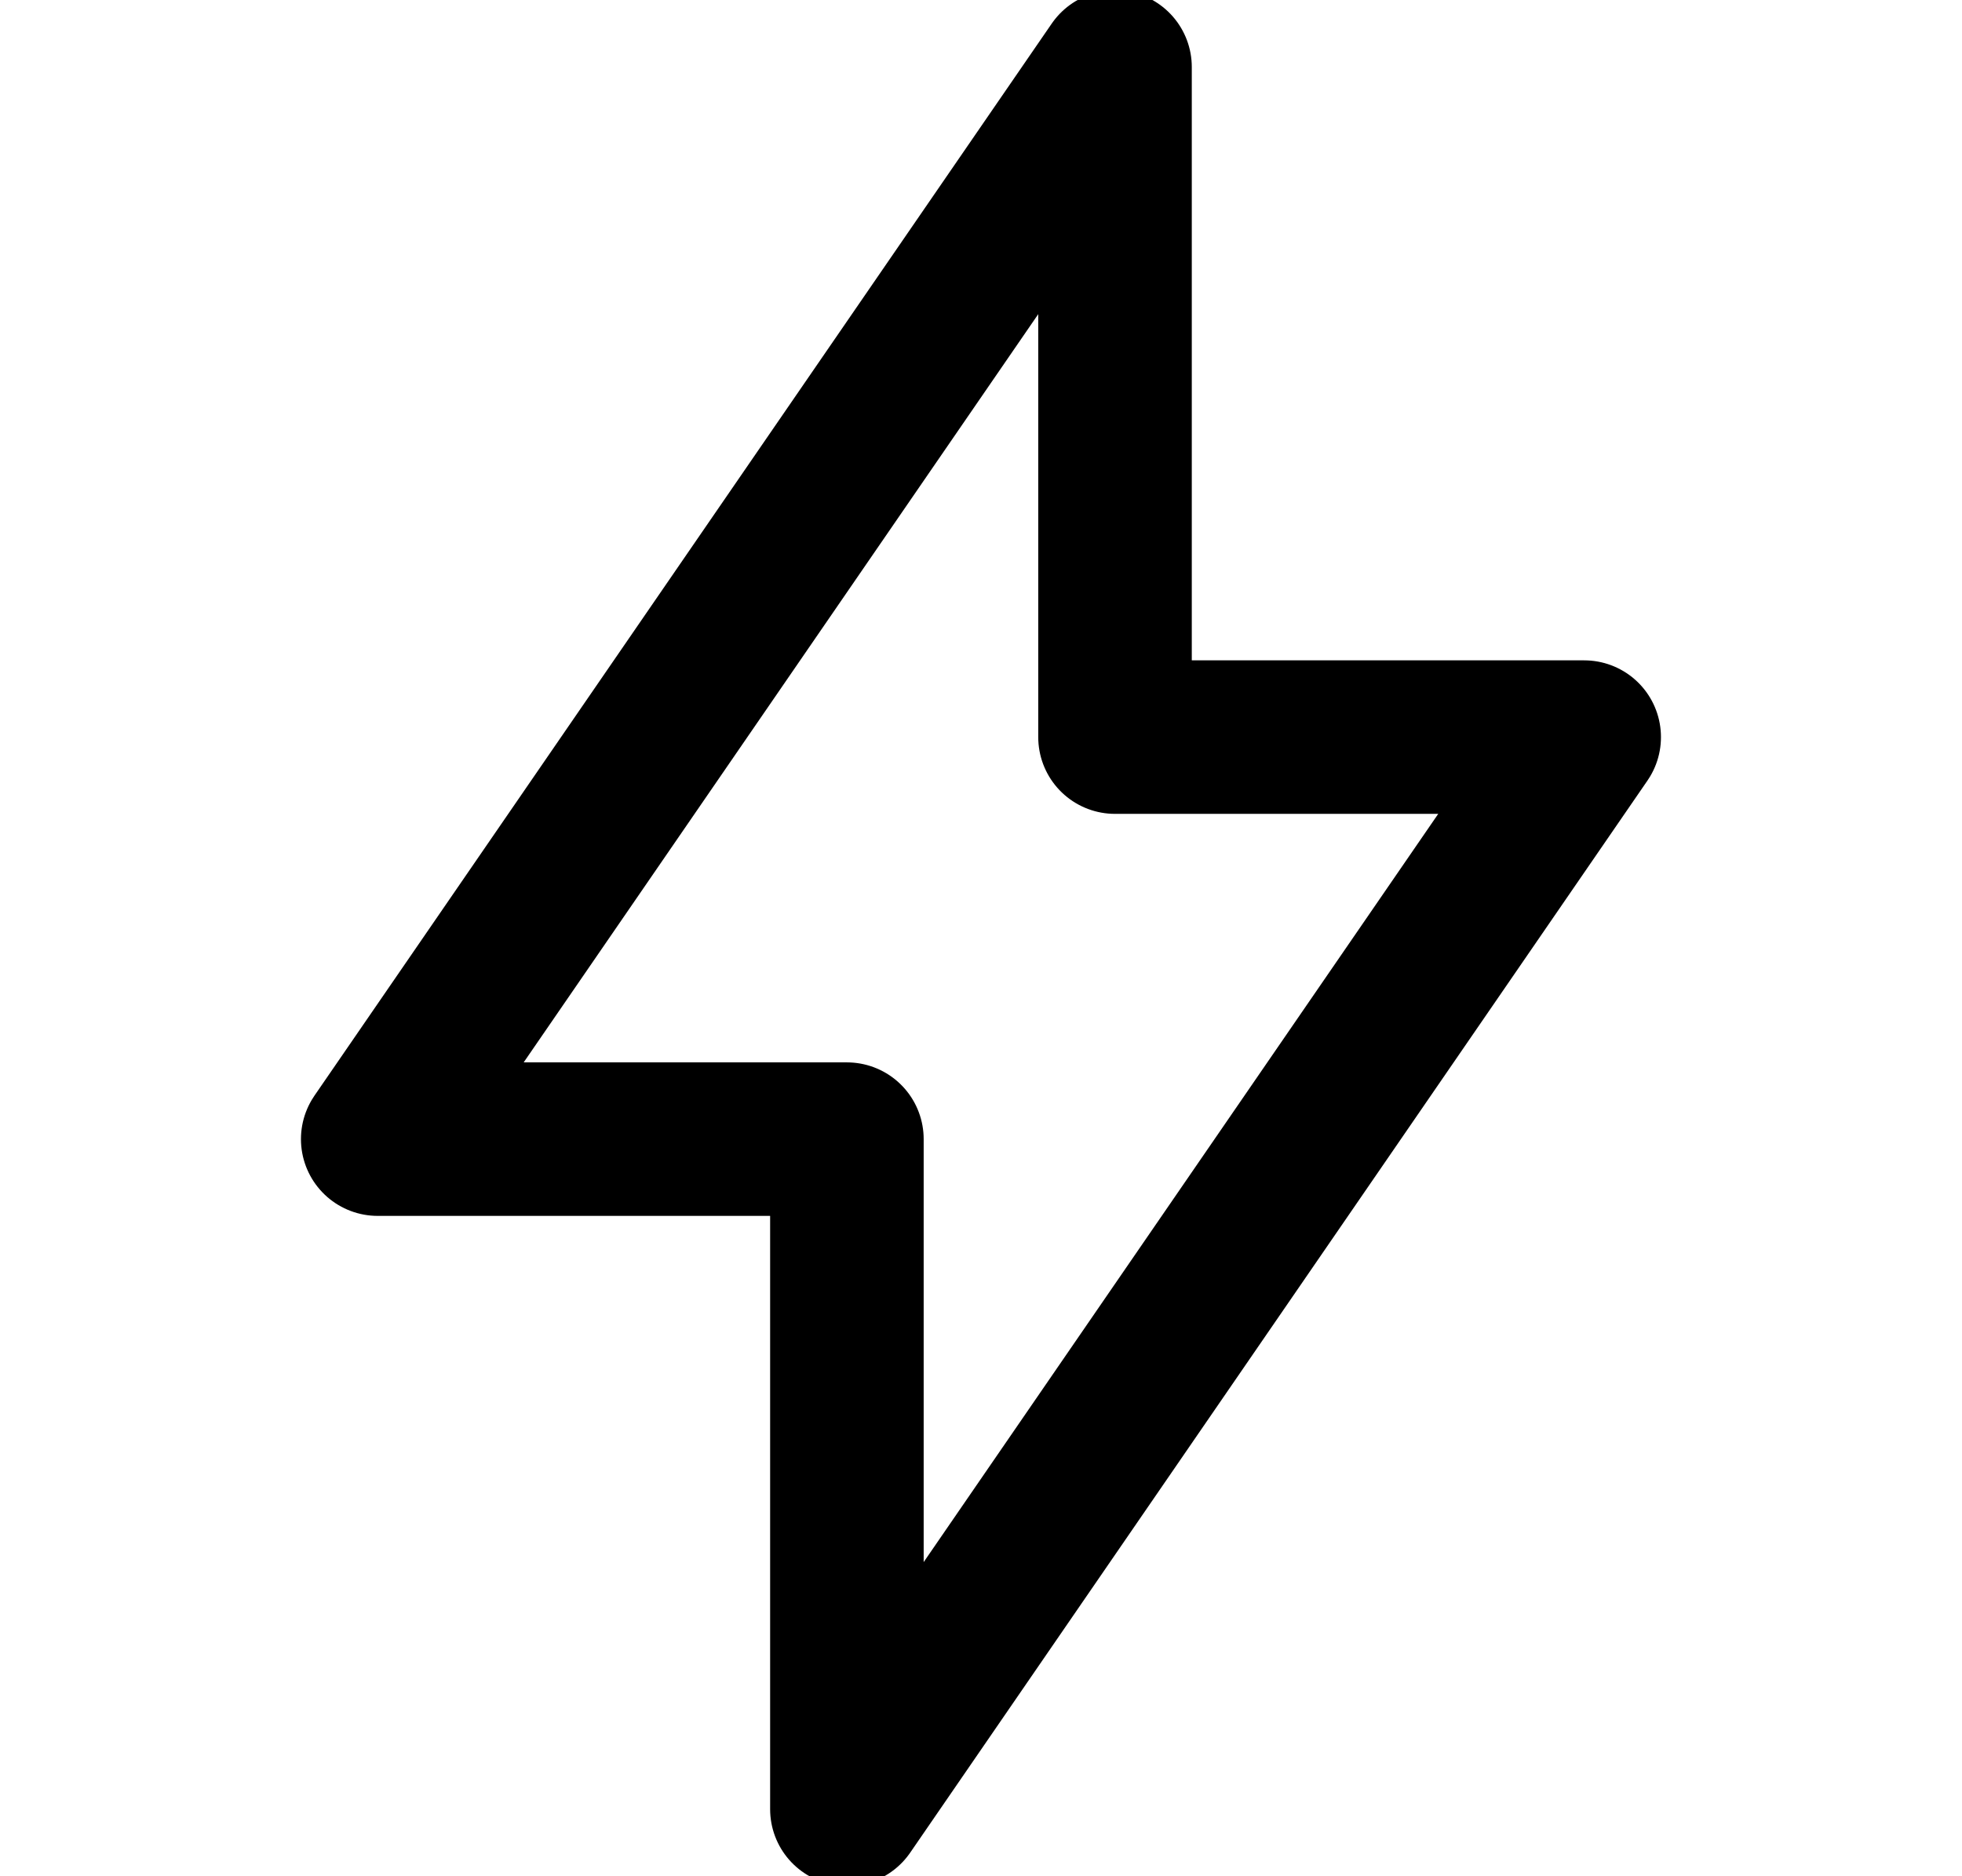 <svg xmlns="http://www.w3.org/2000/svg" width="23" height="22" viewBox="0 0 23 22" fill="none">
    <g clip-path="url(#clip0_696_2863)">
        <path d="M13.071 0.786V8.643H18.571L9.928 21.214V13.357H4.428L13.071 0.786Z" stroke="black" stroke-width="1.8" stroke-linecap="round" stroke-linejoin="round"/>
    </g>
    <defs>
        <clipPath id="clip0_696_2863">
            <rect width="22" height="22" fill="white" transform="translate(0.5)"/>
        </clipPath>
    </defs>
</svg>